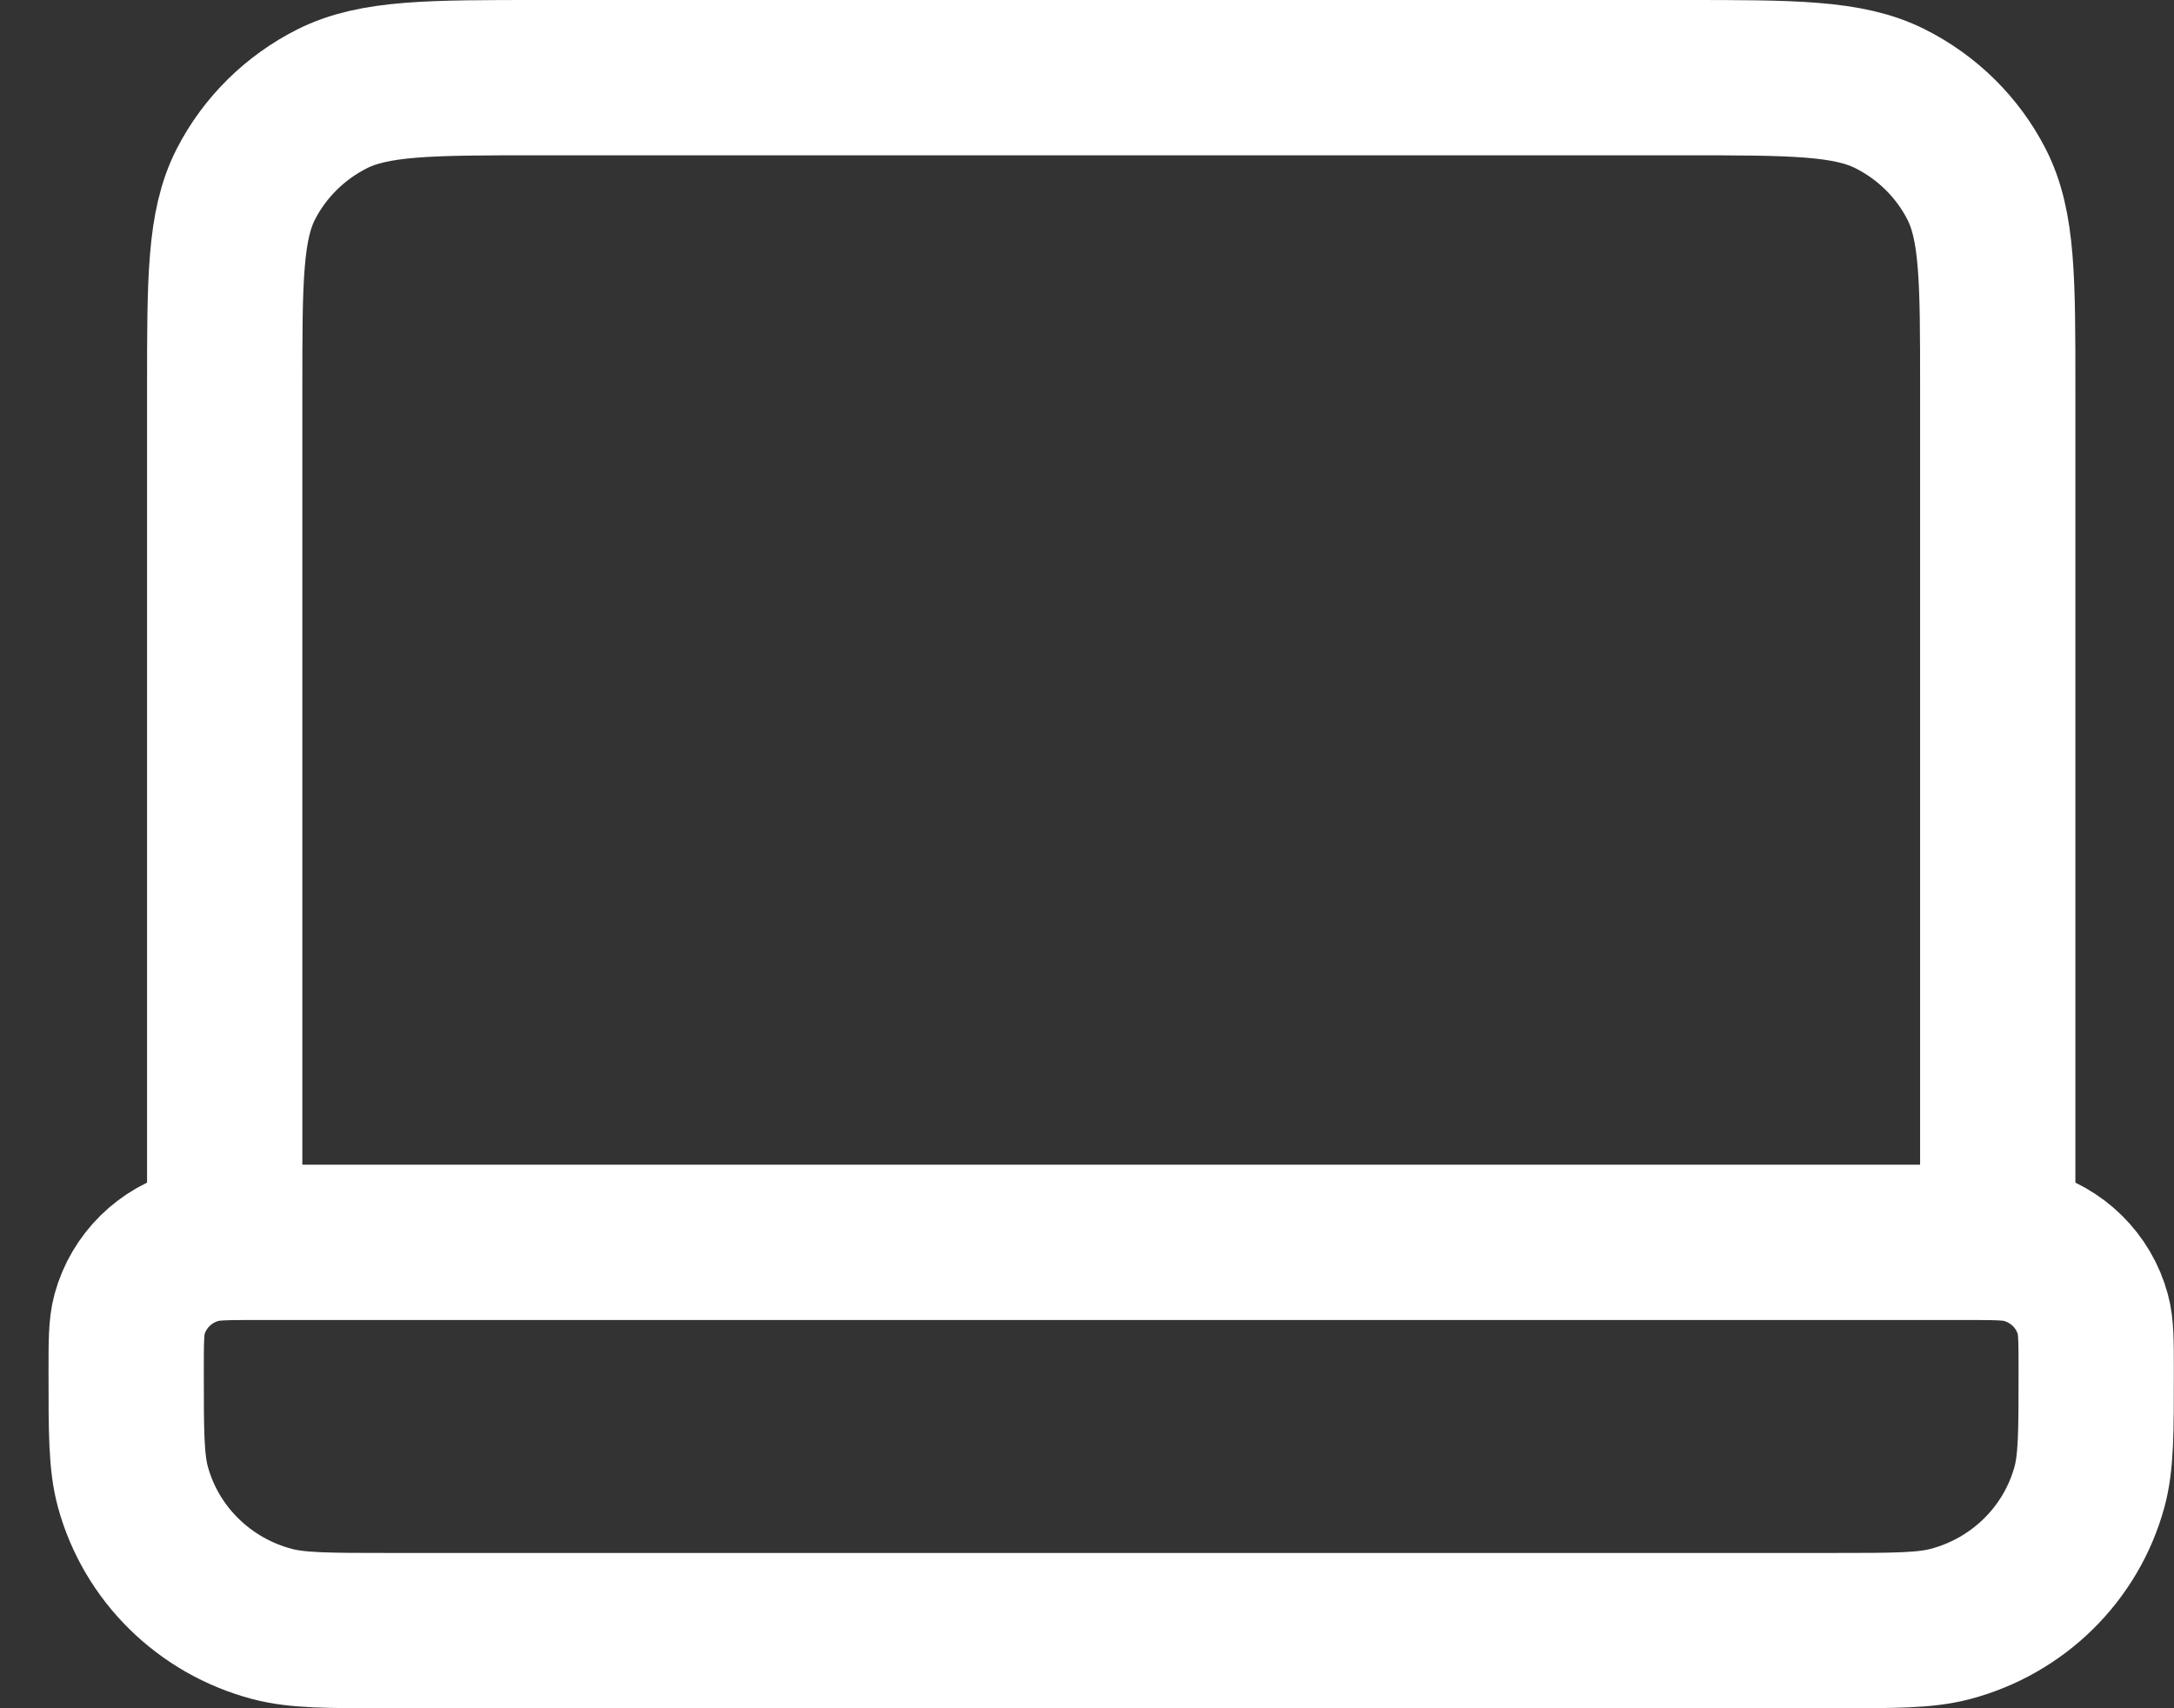 <svg width="28" height="22" viewBox="0 0 28 22" fill="none" xmlns="http://www.w3.org/2000/svg">
<rect x="0" y="0" width="28" height="22" fill="#333333" stroke="none"/>
<path d="M25.73 16V5C25.73 3.6 25.73 2.9 25.453 2.365C25.21 1.895 24.822 1.512 24.344 1.272C23.802 1 23.091 1 21.67 1H6.953C5.532 1 4.822 1 4.279 1.272C3.802 1.512 3.413 1.895 3.17 2.365C2.894 2.9 2.894 3.6 2.894 5V16M5.008 21H23.615C24.402 21 24.795 21 25.118 20.915C25.994 20.684 26.677 20.01 26.912 19.147C26.998 18.829 26.998 18.442 26.998 17.667C26.998 17.279 26.998 17.085 26.955 16.927C26.838 16.495 26.496 16.158 26.058 16.043C25.897 16 25.7 16 25.307 16H3.317C2.923 16 2.727 16 2.565 16.043C2.128 16.158 1.786 16.495 1.668 16.927C1.625 17.085 1.625 17.279 1.625 17.667C1.625 18.442 1.625 18.829 1.711 19.147C1.946 20.01 2.63 20.684 3.506 20.915C3.828 21 4.222 21 5.008 21Z" stroke="white" stroke-width="2" stroke-linecap="round" stroke-linejoin="round"/>
</svg>
